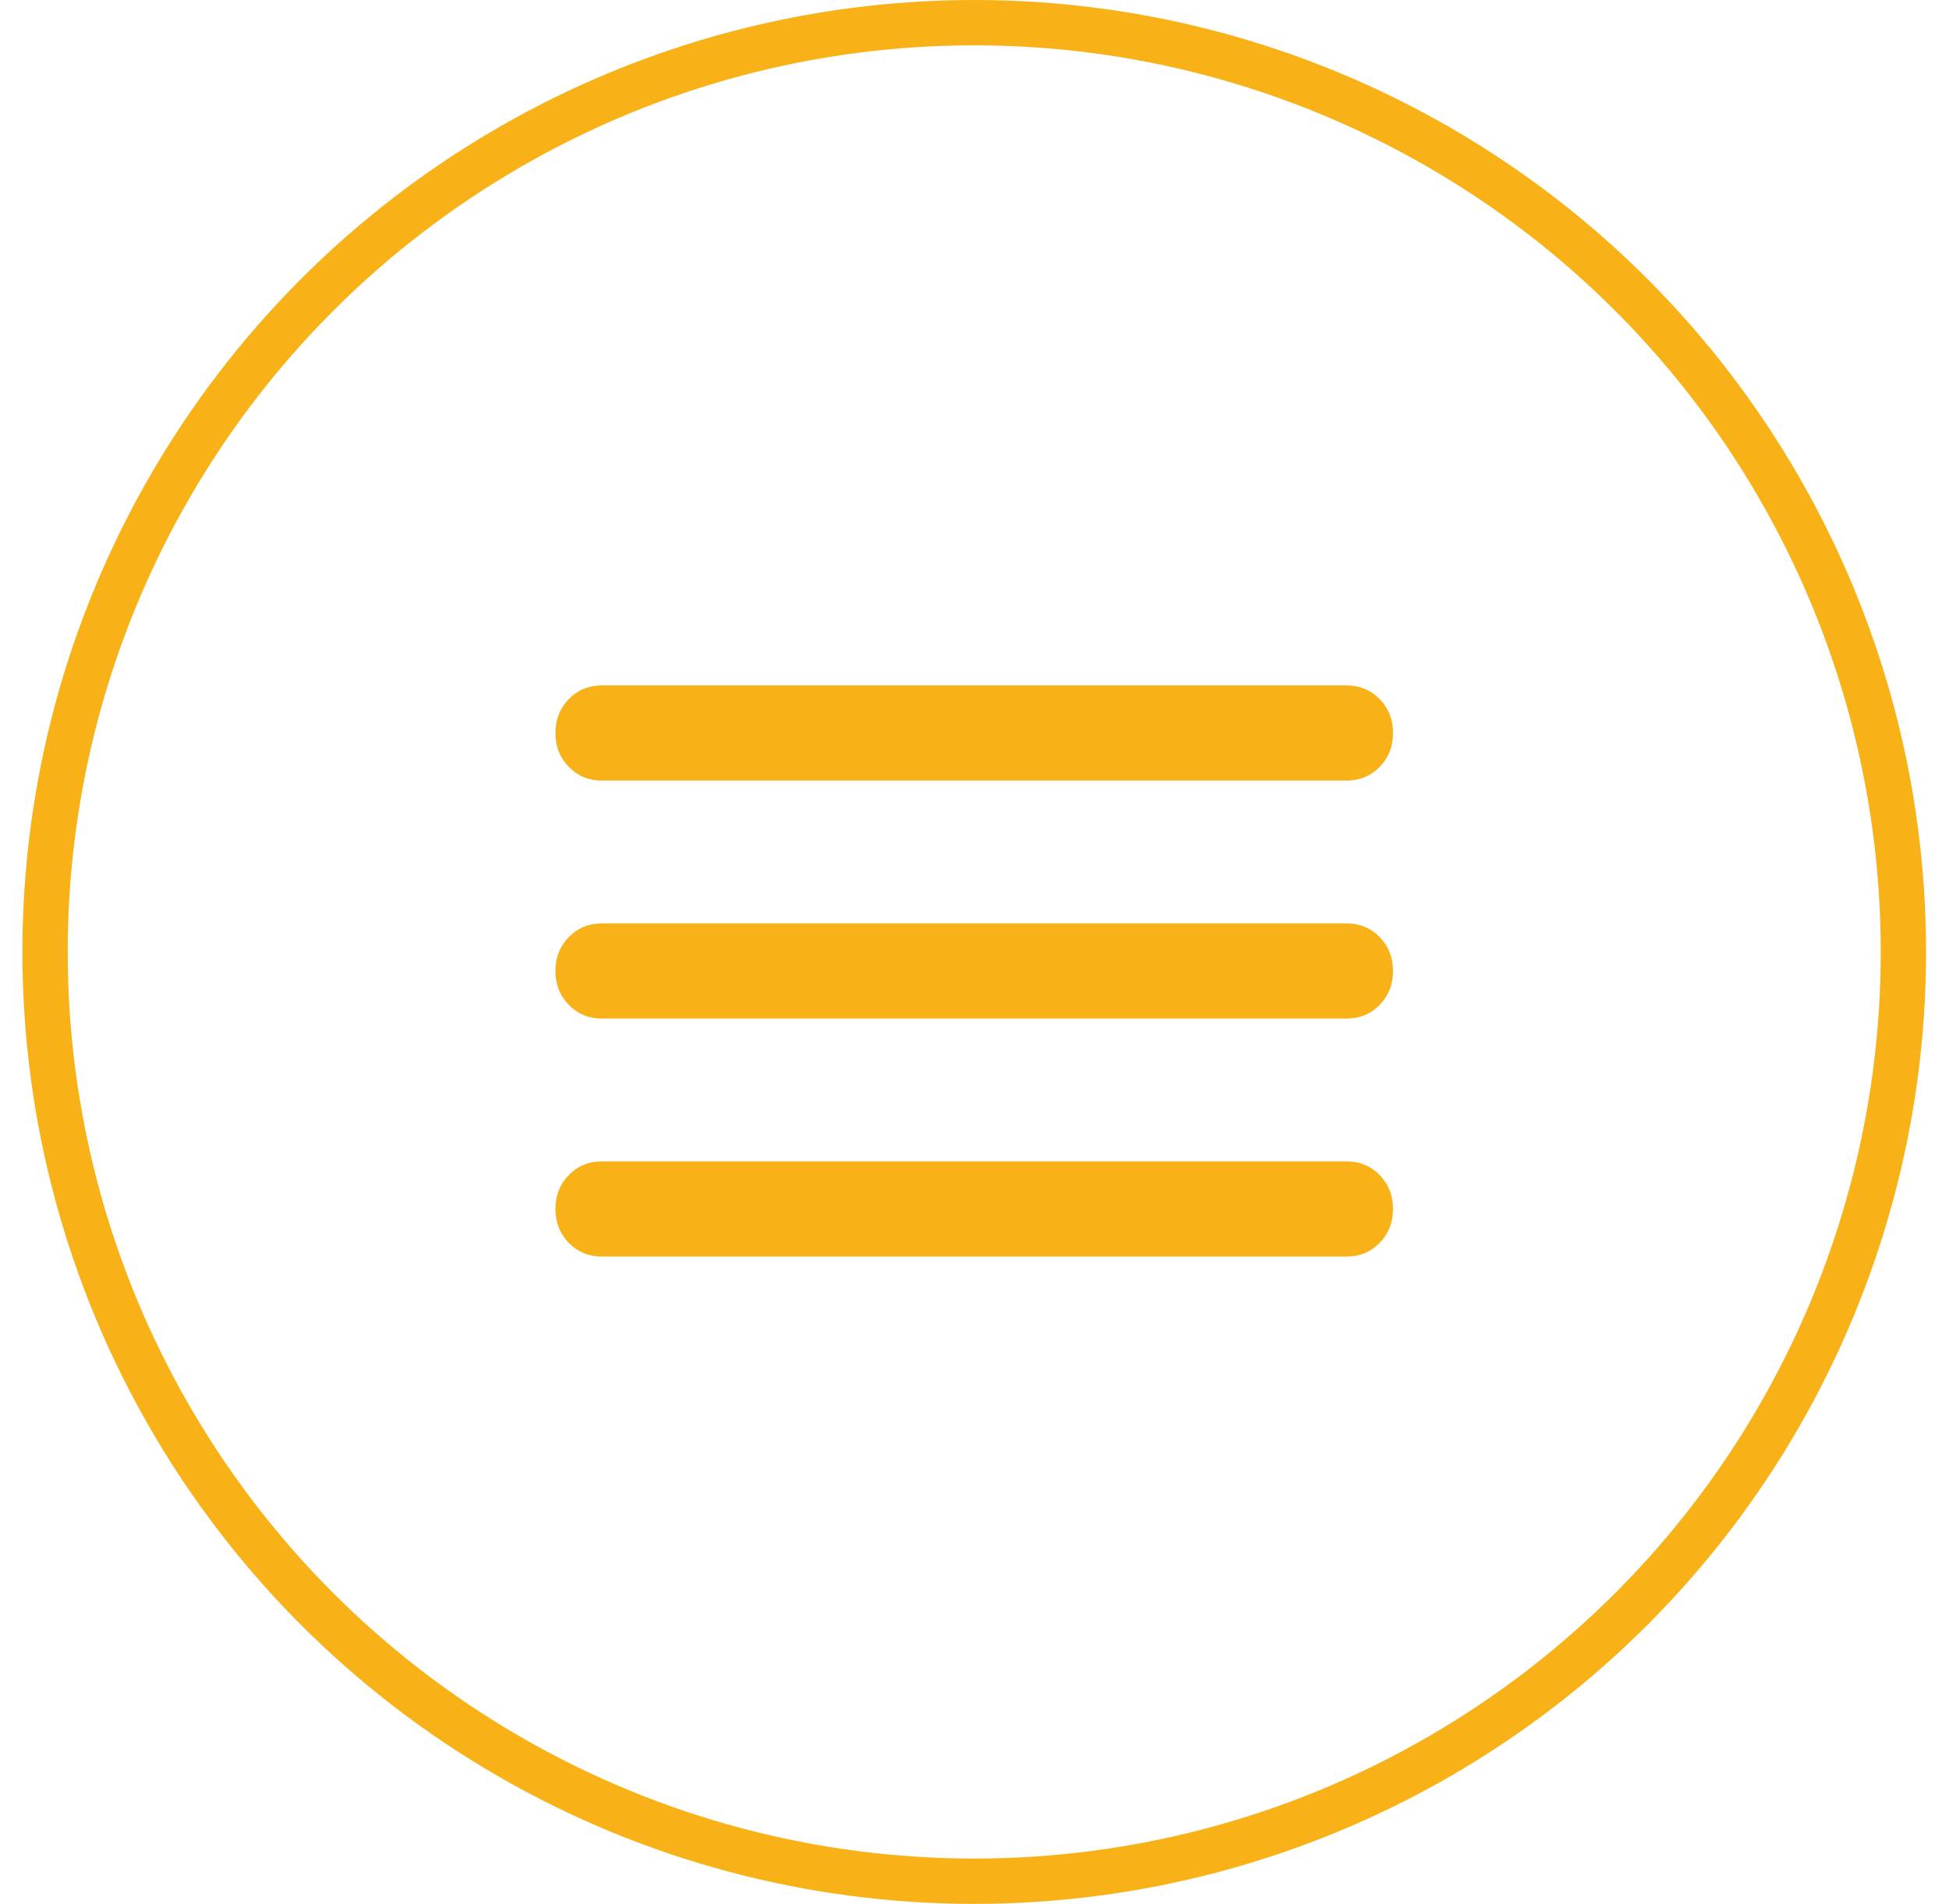 <svg width="43" height="42" viewBox="0 0 43 42" fill="none" xmlns="http://www.w3.org/2000/svg">
<circle cx="21.494" cy="21" r="20.5" stroke="#F8B218"/>
<path d="M13.28 27.72C12.989 27.72 12.746 27.619 12.549 27.418C12.352 27.217 12.254 26.967 12.254 26.67C12.254 26.372 12.352 26.123 12.549 25.922C12.746 25.721 12.989 25.62 13.28 25.62H29.707C29.998 25.62 30.242 25.721 30.439 25.922C30.635 26.123 30.734 26.372 30.734 26.67C30.734 26.967 30.635 27.217 30.439 27.418C30.242 27.619 29.998 27.72 29.707 27.72H13.28ZM13.28 22.47C12.989 22.47 12.746 22.369 12.549 22.168C12.352 21.967 12.254 21.717 12.254 21.42C12.254 21.122 12.352 20.873 12.549 20.672C12.746 20.471 12.989 20.37 13.28 20.37H29.707C29.998 20.37 30.242 20.471 30.439 20.672C30.635 20.873 30.734 21.122 30.734 21.42C30.734 21.717 30.635 21.967 30.439 22.168C30.242 22.369 29.998 22.47 29.707 22.47H13.28ZM13.28 17.22C12.989 17.22 12.746 17.119 12.549 16.918C12.352 16.717 12.254 16.467 12.254 16.17C12.254 15.872 12.352 15.623 12.549 15.422C12.746 15.22 12.989 15.12 13.28 15.12H29.707C29.998 15.12 30.242 15.22 30.439 15.422C30.635 15.623 30.734 15.872 30.734 16.17C30.734 16.467 30.635 16.717 30.439 16.918C30.242 17.119 29.998 17.22 29.707 17.22H13.28Z" fill="#F8B218"/>
</svg>
